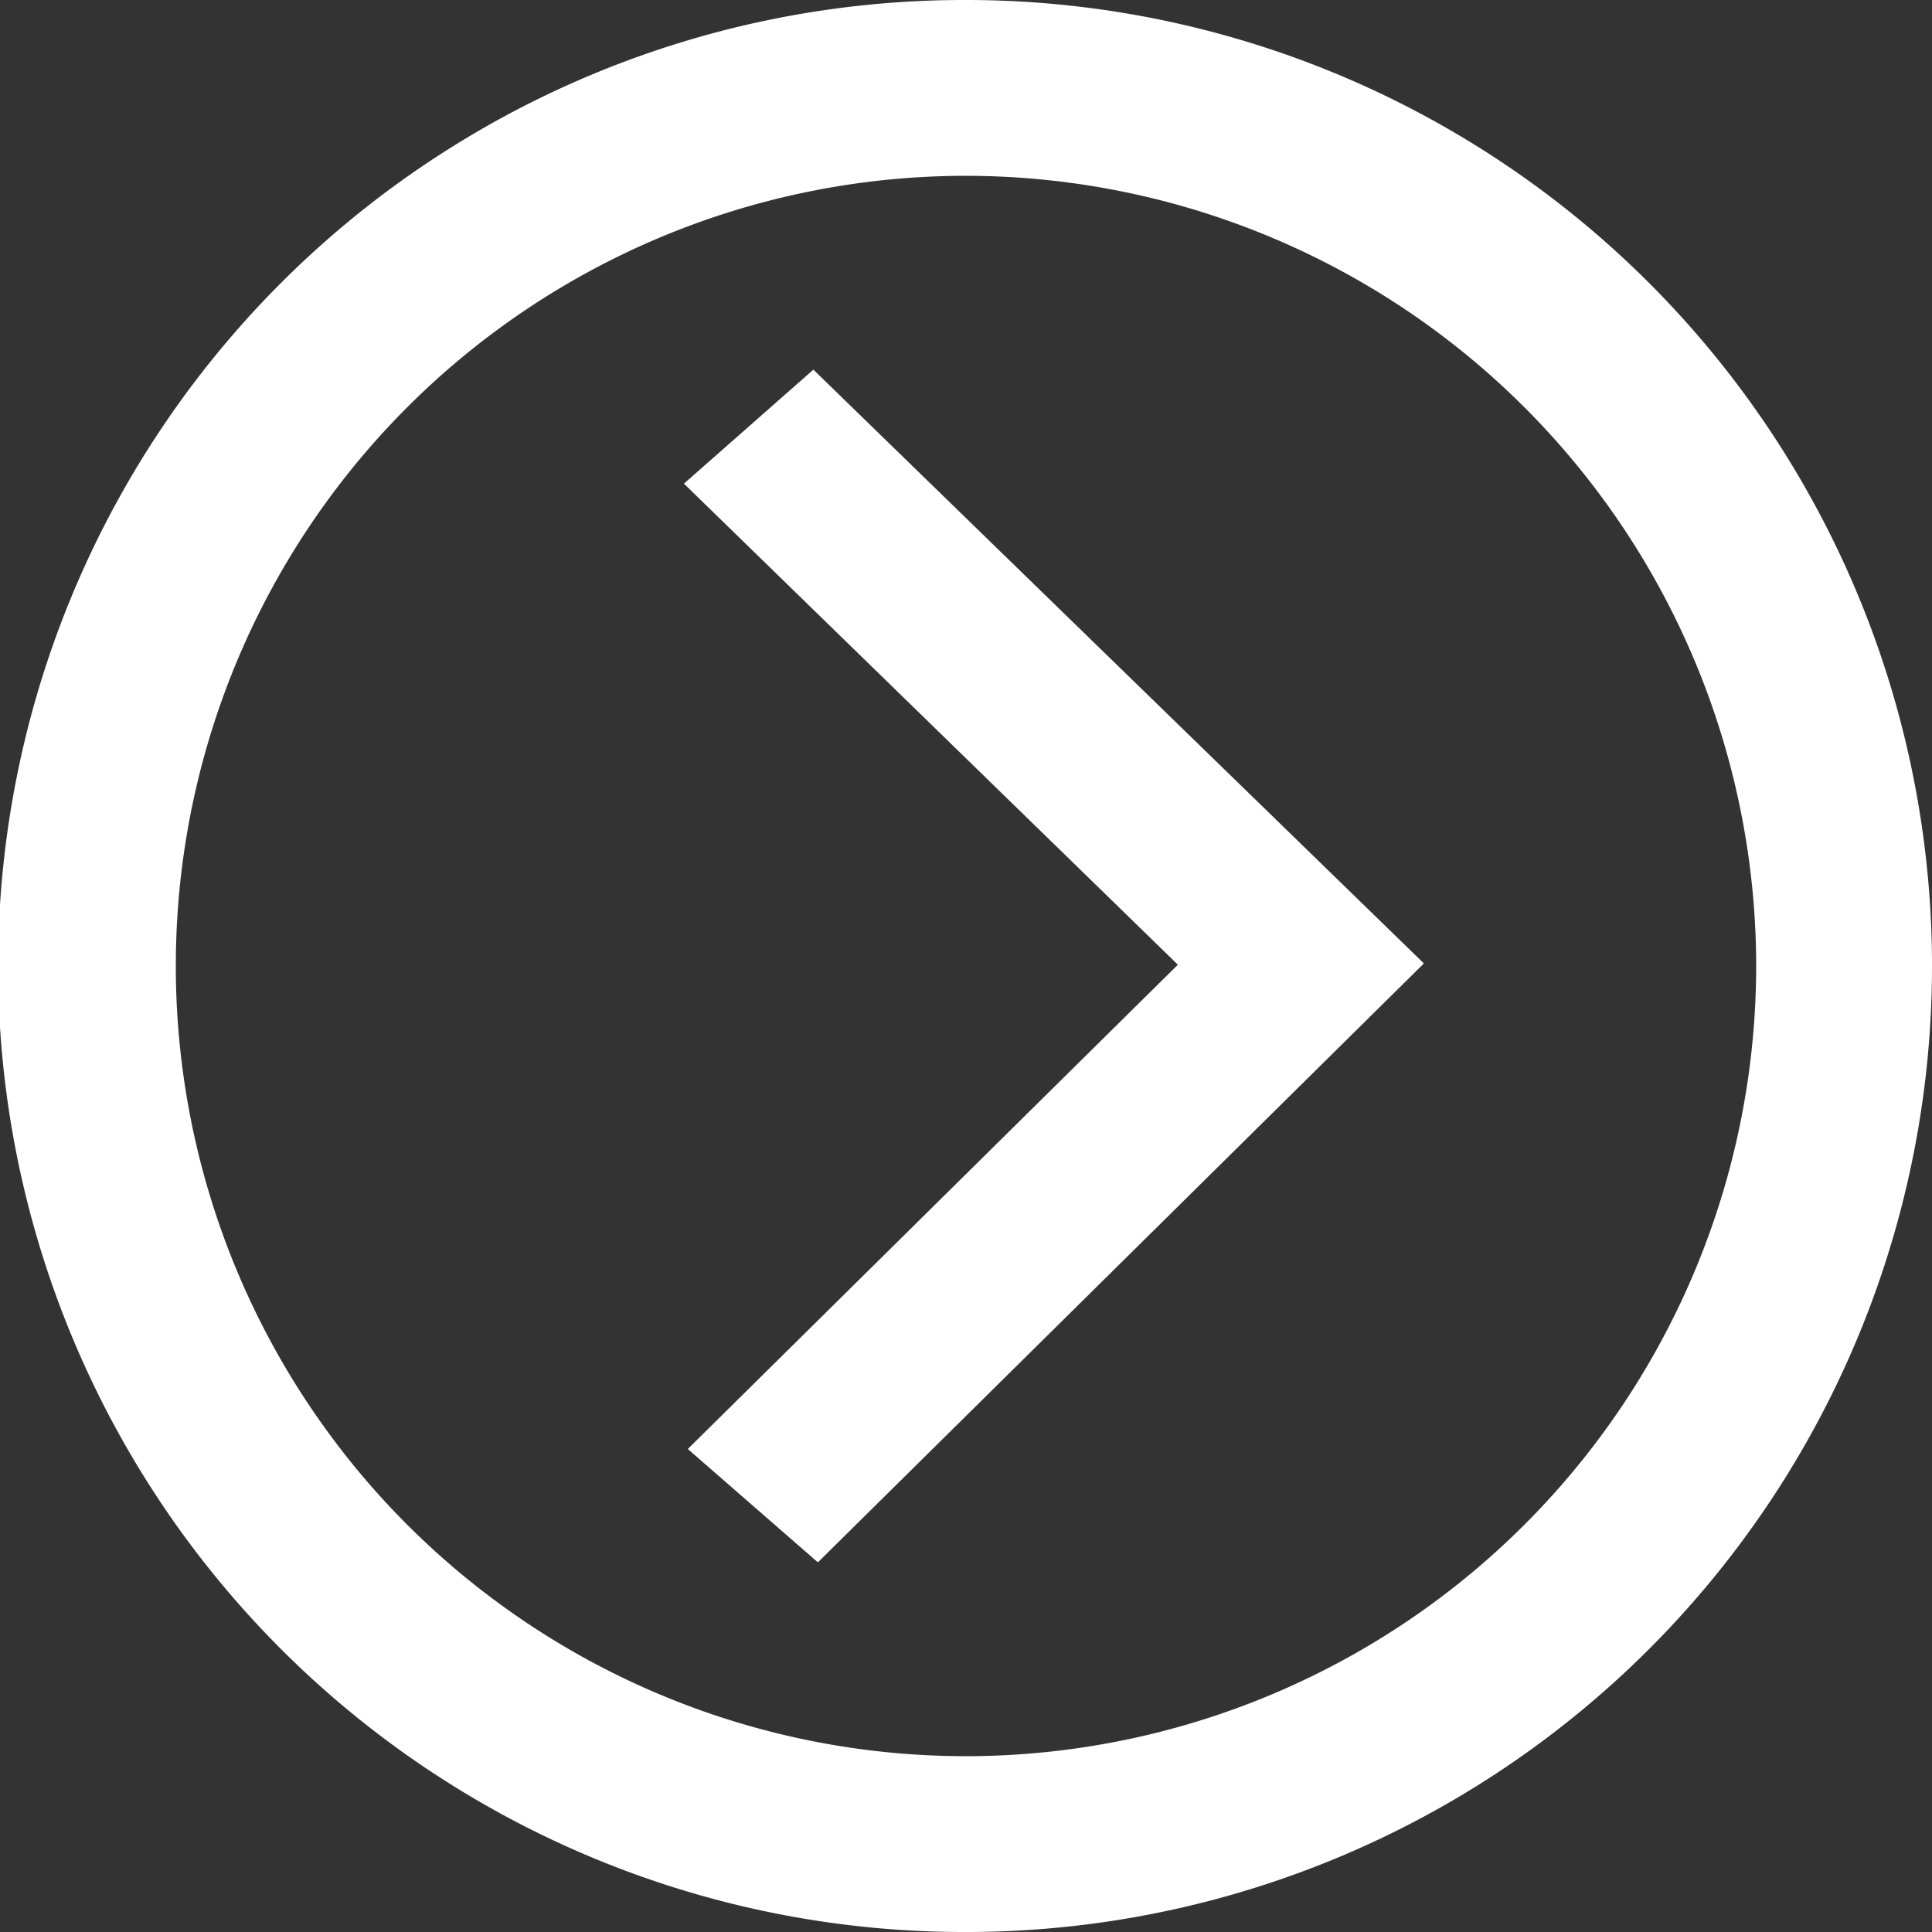 <svg xmlns="http://www.w3.org/2000/svg" viewBox="0 0 30 30"><rect x="0" y="0" width="30" height="30" fill="#333333" stroke="none"/><defs><style>.f6d51f45-6247-4e94-94ae-a34e53c72976{fill:#fff;}</style></defs><g id="bae6153a-6235-44e9-b995-f8f83c9ccaac" data-name="Layer 2"><g id="ab299c21-1677-4589-bbf3-0e7348478ac2" data-name="Layer 1"><g id="fe8e482d-ff6c-4eaf-8f29-9421a3967034" data-name="Chevron"><g id="a87ff340-04ab-47c3-b0a8-cc040ab5c58f" data-name="Chevron"><polygon class="f6d51f45-6247-4e94-94ae-a34e53c72976" points="12.63 5.74 10.62 7.51 18.29 14.98 10.68 22.5 12.7 24.26 22.11 14.96 12.63 5.74"/></g></g><path class="f6d51f45-6247-4e94-94ae-a34e53c72976" d="M15,30a15,15,0,0,1-.06-30H15A15,15,0,0,1,30,14.94h0A15,15,0,0,1,15.06,30ZM15,2.73H15A12.27,12.27,0,0,0,15,27.27h.05A12.28,12.28,0,0,0,27.27,15h0A12.28,12.28,0,0,0,15,2.73Z"/></g></g></svg>